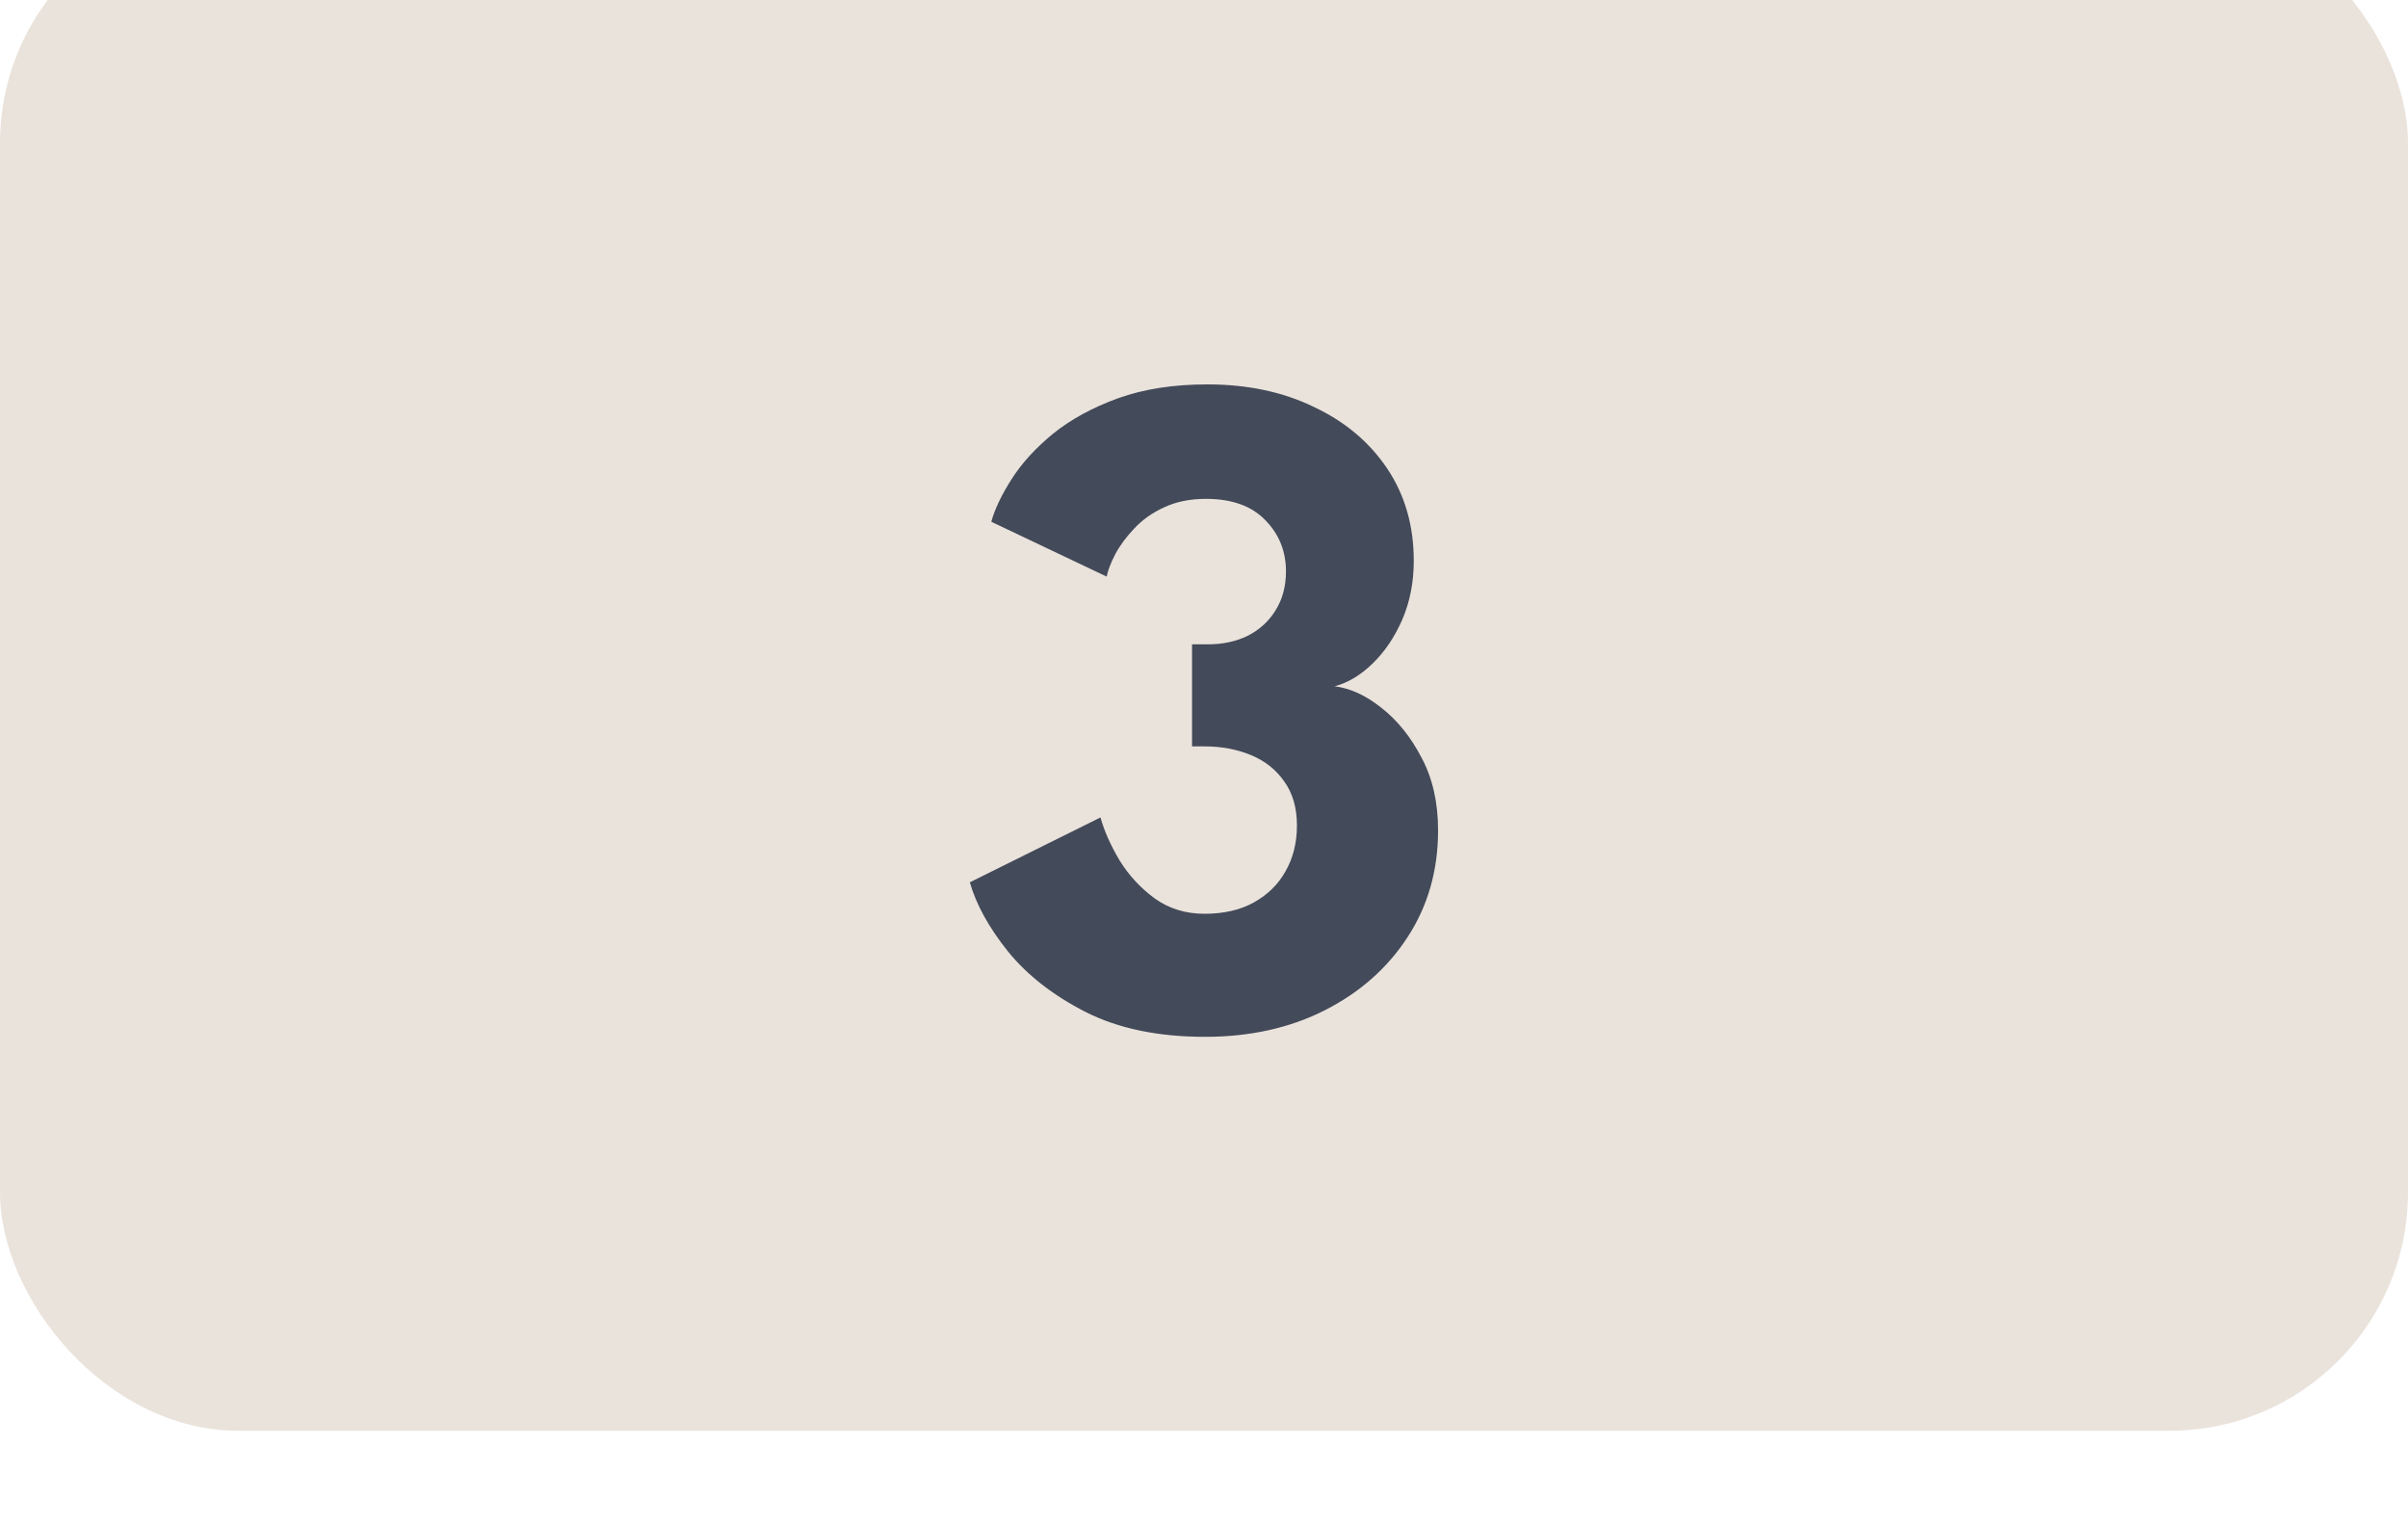 <svg width="101" height="64" viewBox="0 0 101 64" fill="none" xmlns="http://www.w3.org/2000/svg">
<g clip-path="url(#clip0_0_703)">
<g filter="url(#filter0_i_0_703)">
<rect width="101" height="64" rx="10" fill="#EAE3DC"/>
</g>
<path d="M41.578 21.88C41.725 21.347 42.012 20.747 42.438 20.08C42.865 19.413 43.445 18.78 44.178 18.18C44.925 17.58 45.832 17.087 46.898 16.7C47.978 16.313 49.225 16.12 50.638 16.12C52.318 16.12 53.805 16.433 55.098 17.06C56.405 17.673 57.432 18.533 58.178 19.64C58.925 20.747 59.298 22.04 59.298 23.52C59.298 24.413 59.138 25.233 58.818 25.98C58.498 26.713 58.085 27.327 57.578 27.82C57.072 28.313 56.538 28.633 55.978 28.78C56.632 28.86 57.285 29.16 57.938 29.68C58.605 30.2 59.165 30.893 59.618 31.76C60.085 32.627 60.318 33.647 60.318 34.82C60.318 36.5 59.892 37.993 59.038 39.3C58.198 40.593 57.045 41.613 55.578 42.36C54.112 43.107 52.432 43.48 50.538 43.48C48.578 43.48 46.912 43.133 45.538 42.44C44.178 41.747 43.092 40.9 42.278 39.9C41.478 38.9 40.945 37.933 40.678 37L46.158 34.28C46.318 34.853 46.585 35.453 46.958 36.08C47.345 36.707 47.838 37.24 48.438 37.68C49.038 38.107 49.732 38.32 50.518 38.32C51.332 38.32 52.025 38.16 52.598 37.84C53.172 37.52 53.612 37.087 53.918 36.54C54.238 35.98 54.398 35.34 54.398 34.62C54.398 33.873 54.218 33.253 53.858 32.76C53.512 32.267 53.045 31.9 52.458 31.66C51.872 31.42 51.225 31.3 50.518 31.3H49.998V27.02H50.678C51.292 27.02 51.845 26.9 52.338 26.66C52.832 26.407 53.218 26.053 53.498 25.6C53.792 25.133 53.938 24.587 53.938 23.96C53.938 23.12 53.652 22.407 53.078 21.82C52.505 21.22 51.672 20.92 50.578 20.92C49.912 20.92 49.325 21.04 48.818 21.28C48.325 21.507 47.912 21.8 47.578 22.16C47.245 22.507 46.978 22.867 46.778 23.24C46.592 23.6 46.472 23.913 46.418 24.18L41.578 21.88Z" fill="#434A59"/>
</g>
<defs>
<filter id="filter0_i_0_703" x="0" y="0" width="101" height="64" filterUnits="userSpaceOnUse" color-interpolation-filters="sRGB">
<feFlood flood-opacity="0" result="BackgroundImageFix"/>
<feBlend mode="normal" in="SourceGraphic" in2="BackgroundImageFix" result="shape"/>
<feColorMatrix in="SourceAlpha" type="matrix" values="0 0 0 0 0 0 0 0 0 0 0 0 0 0 0 0 0 0 127 0" result="hardAlpha"/>
<feOffset dy="-4"/>
<feComposite in2="hardAlpha" operator="arithmetic" k2="-1" k3="1"/>
<feColorMatrix type="matrix" values="0 0 0 0 0.702 0 0 0 0 0.642 0 0 0 0 0.594 0 0 0 1 0"/>
<feBlend mode="normal" in2="shape" result="effect1_innerShadow_0_703"/>
</filter>
<clipPath id="clip0_0_703">
<rect width="101" height="64" fill="white"/>
</clipPath>
</defs>
</svg>
